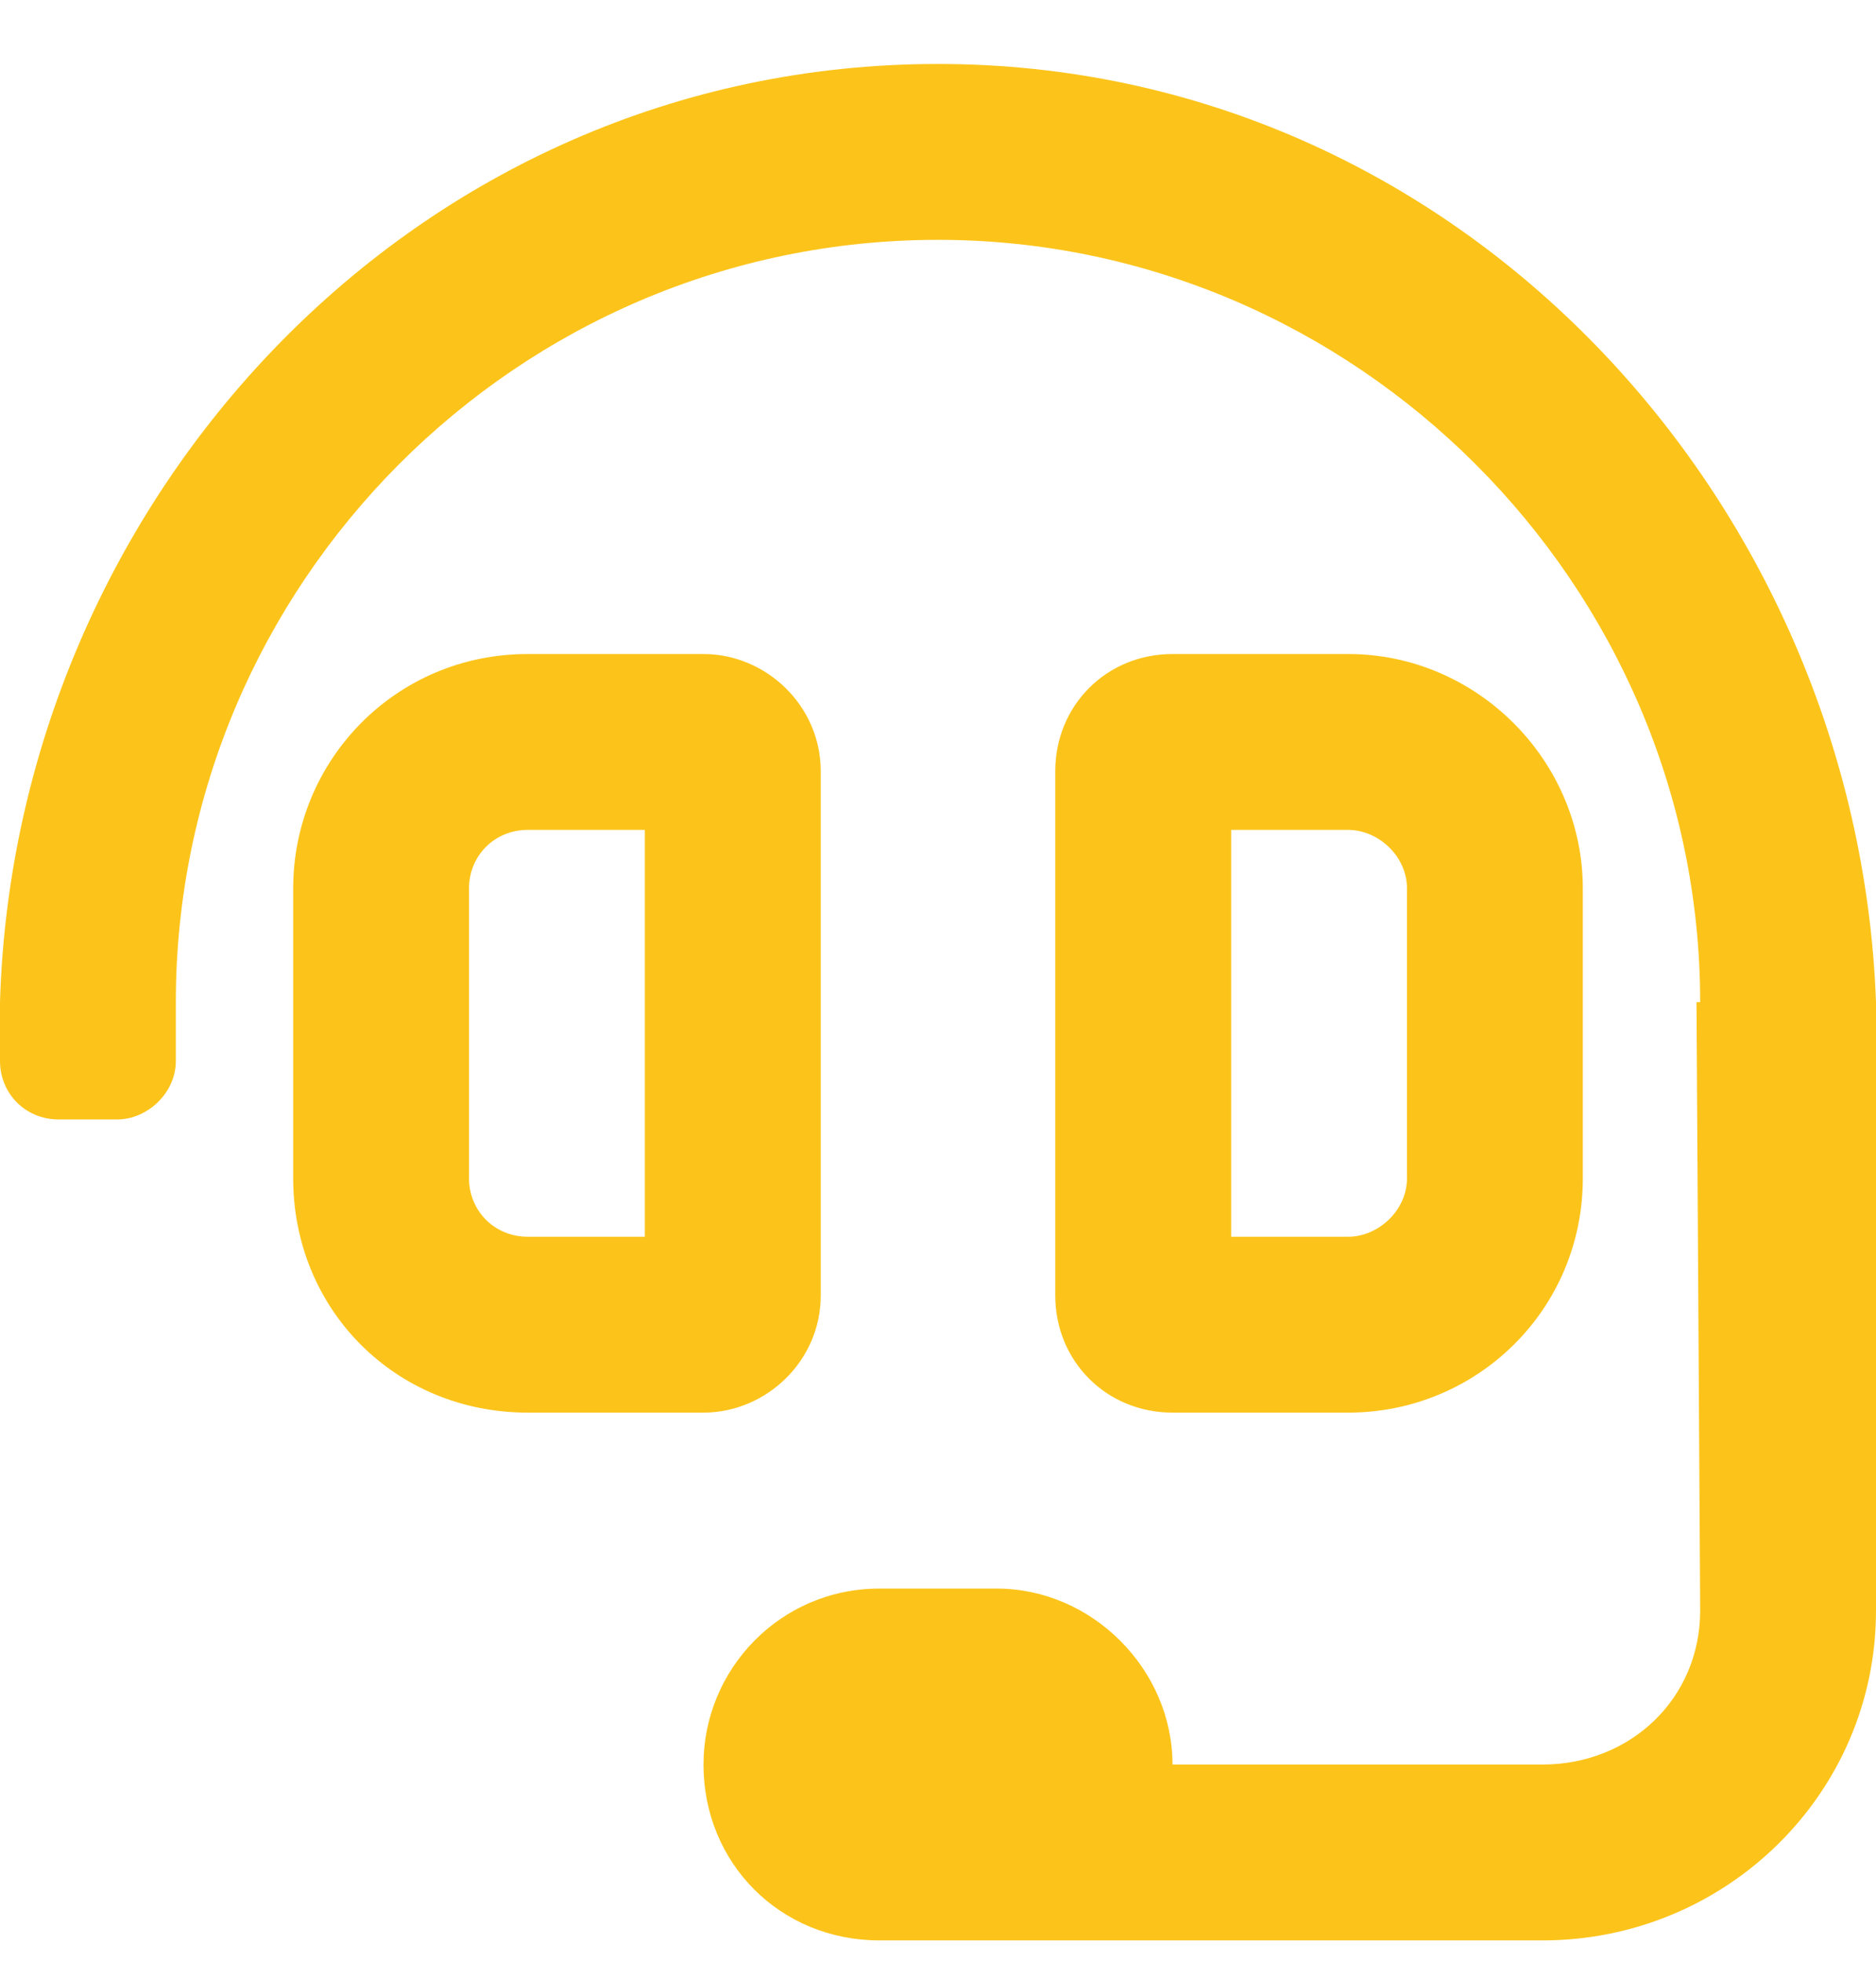 <svg width="22" height="23" viewBox="0 0 22 23" fill="none" xmlns="http://www.w3.org/2000/svg">
<path d="M9.625 15.188V9.043C9.625 8.27 8.98 7.668 8.25 7.668H6.188C4.641 7.668 3.438 8.914 3.438 10.418V13.812C3.438 15.359 4.641 16.562 6.188 16.562H8.25C8.98 16.562 9.625 15.961 9.625 15.188ZM7.562 14.5H6.188C5.801 14.5 5.5 14.199 5.5 13.812V10.418C5.5 10.031 5.801 9.73 6.188 9.73H7.562V14.5ZM11 0.75C4.855 0.75 0.172 5.863 0 11.75V12.438C0 12.824 0.301 13.125 0.688 13.125H1.375C1.719 13.125 2.062 12.824 2.062 12.438V11.75C2.062 6.852 6.059 2.812 11 2.812C15.898 2.812 19.938 6.852 19.938 11.75H19.895C19.895 11.879 19.938 18.883 19.938 18.883C19.938 19.914 19.121 20.688 18.09 20.688H13.75C13.75 19.57 12.805 18.625 11.688 18.625H10.312C9.152 18.625 8.25 19.57 8.25 20.688C8.25 21.848 9.152 22.75 10.312 22.75H18.09C20.238 22.75 22 21.031 22 18.883V11.75C21.785 5.863 17.102 0.75 11 0.75ZM15.812 16.562C17.316 16.562 18.562 15.359 18.562 13.812V10.418C18.562 8.914 17.316 7.668 15.812 7.668H13.75C12.977 7.668 12.375 8.27 12.375 9.043V15.188C12.375 15.961 12.977 16.562 13.75 16.562H15.812ZM14.438 9.73H15.812C16.156 9.73 16.5 10.031 16.5 10.418V13.812C16.5 14.199 16.156 14.5 15.812 14.5H14.438V9.73Z" fill="#FCC41A"/>
</svg>
